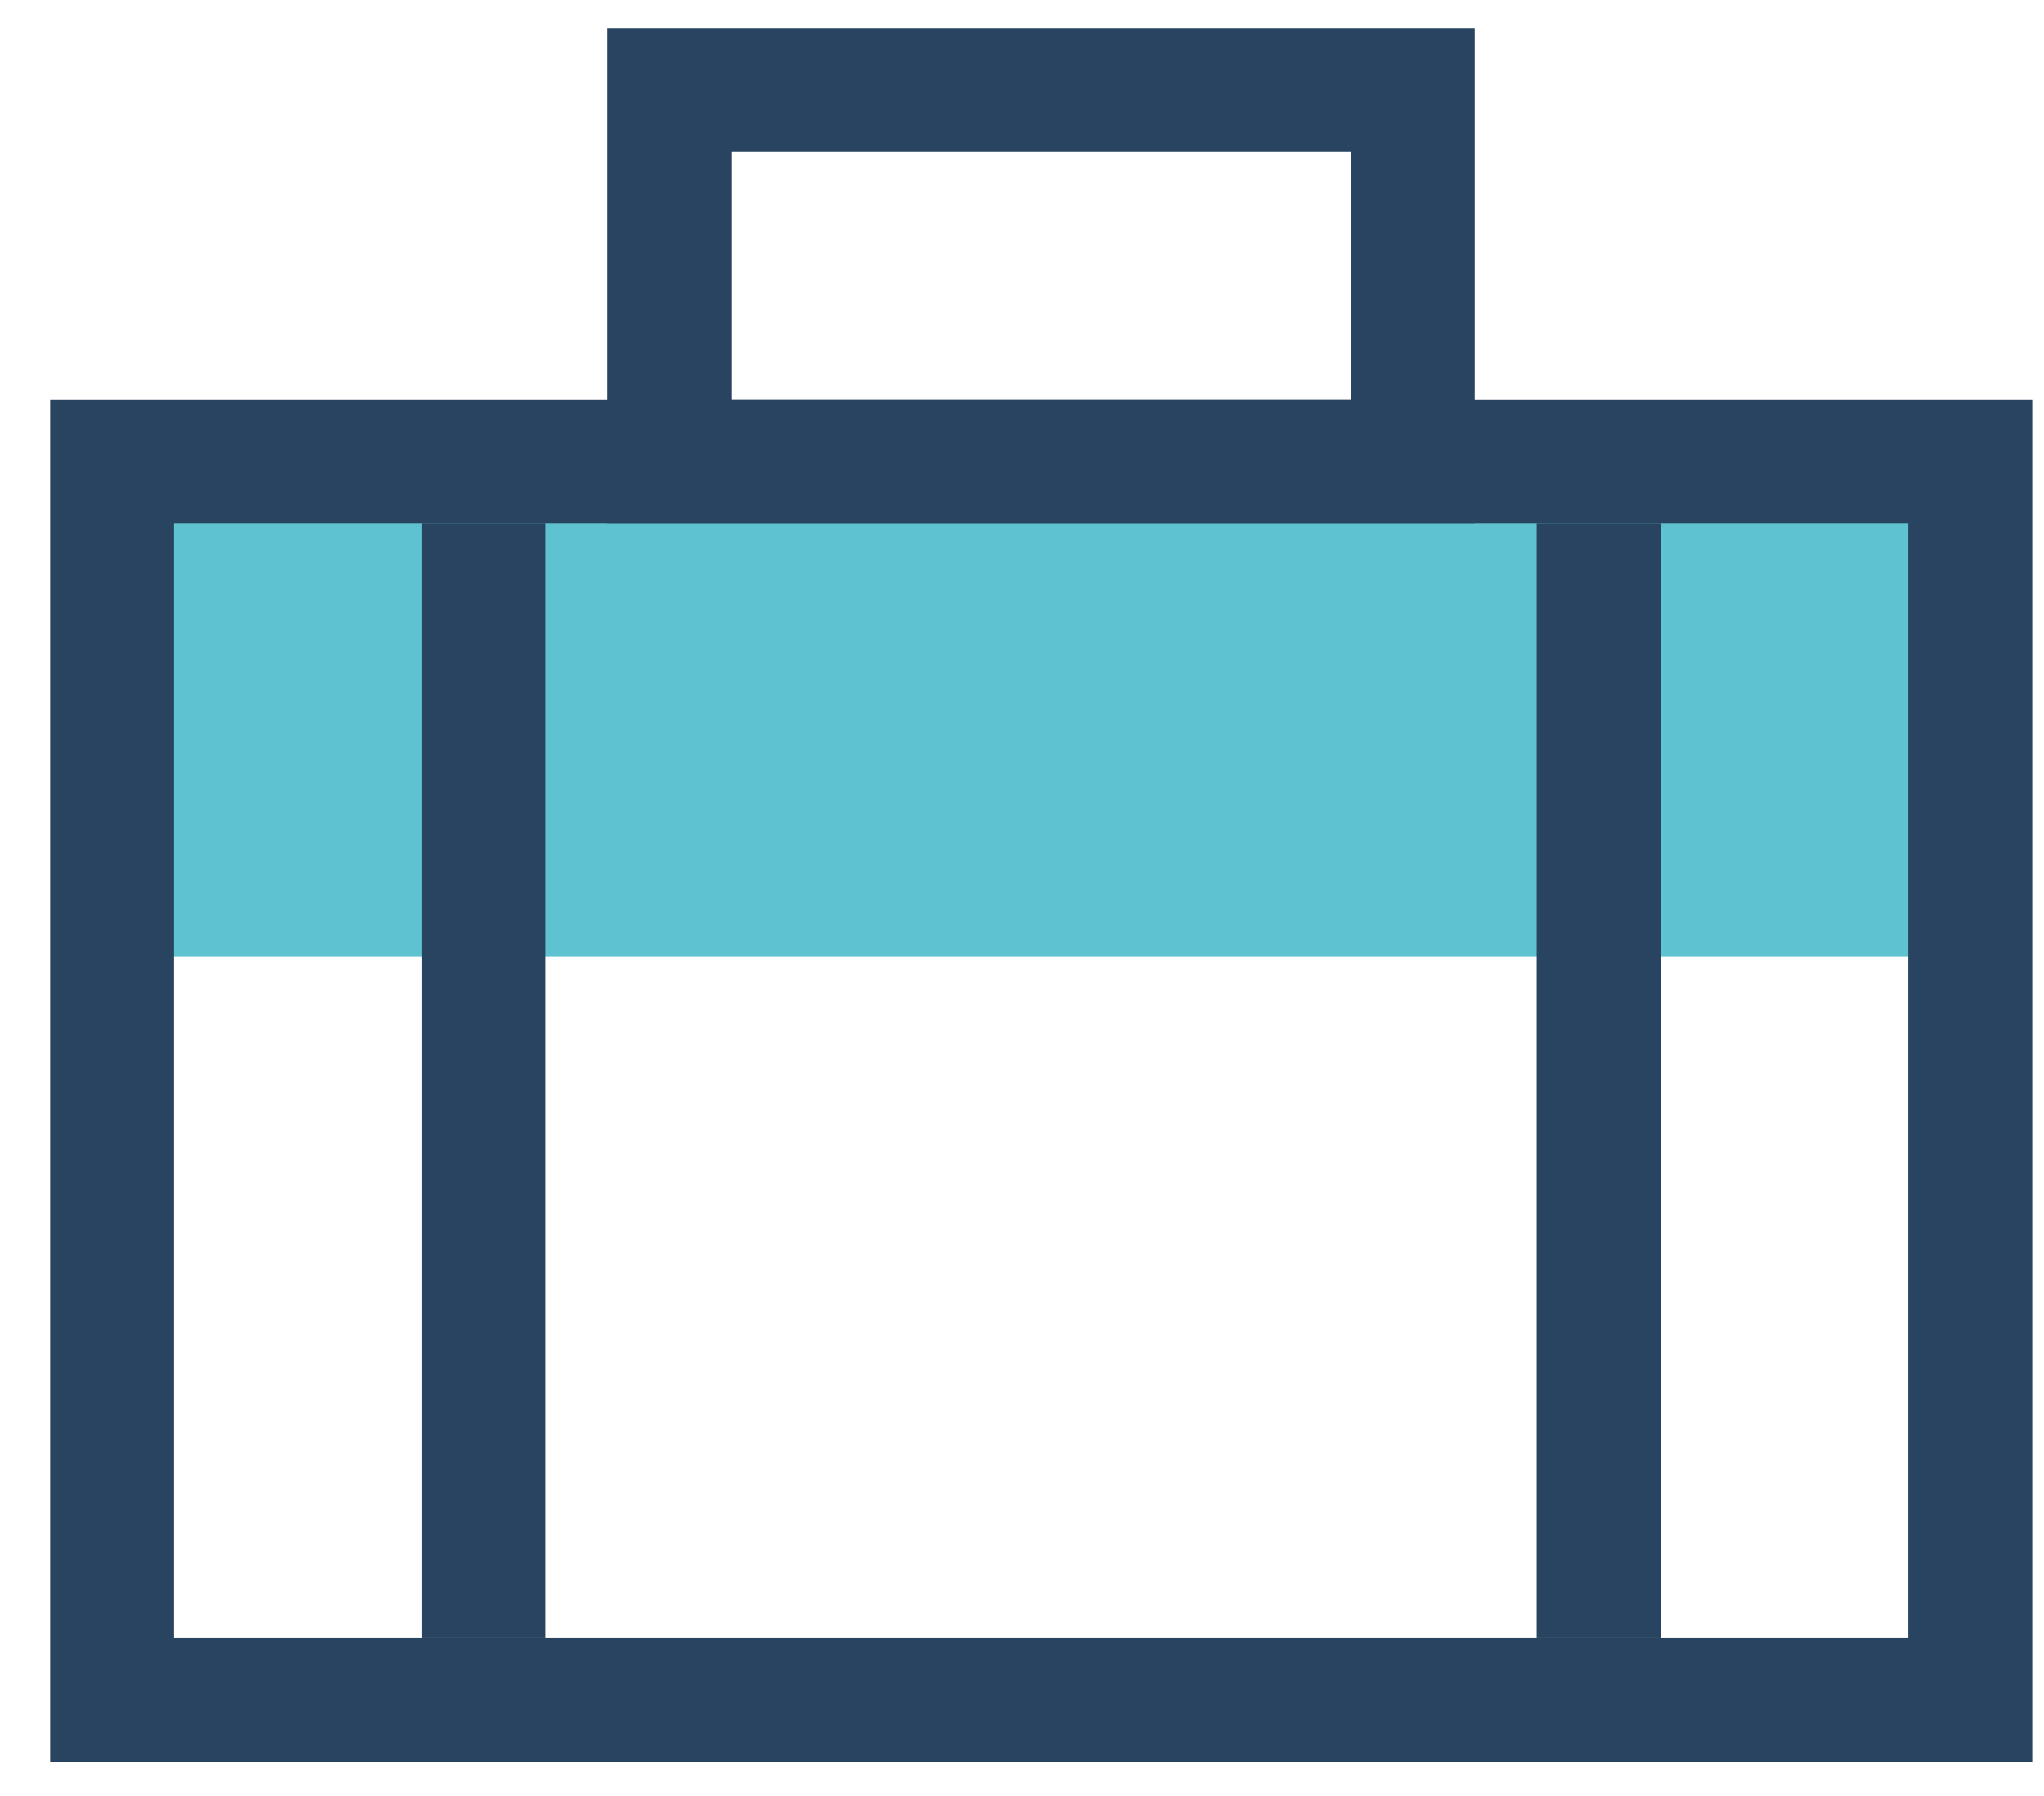 <svg width="33" height="29" viewBox="0 0 33 29" fill="none" xmlns="http://www.w3.org/2000/svg">
<rect x="1.81" y="7.452" width="30" height="8" fill="#5EC2D0"/>
<path fill-rule="evenodd" clip-rule="evenodd" d="M0.81 6.452H32.81V28.452H0.81V6.452ZM2.81 8.452V26.452H30.81V8.452H2.81Z" fill="#294460"/>
<path fill-rule="evenodd" clip-rule="evenodd" d="M9.81 0.452H23.81V8.452H9.81V0.452ZM11.81 2.452V6.452H21.81V2.452H11.81Z" fill="#294460"/>
<rect x="6.81" y="8.452" width="2" height="18" fill="#294460"/>
<rect x="24.81" y="8.452" width="2" height="18" fill="#294460"/>
</svg>
